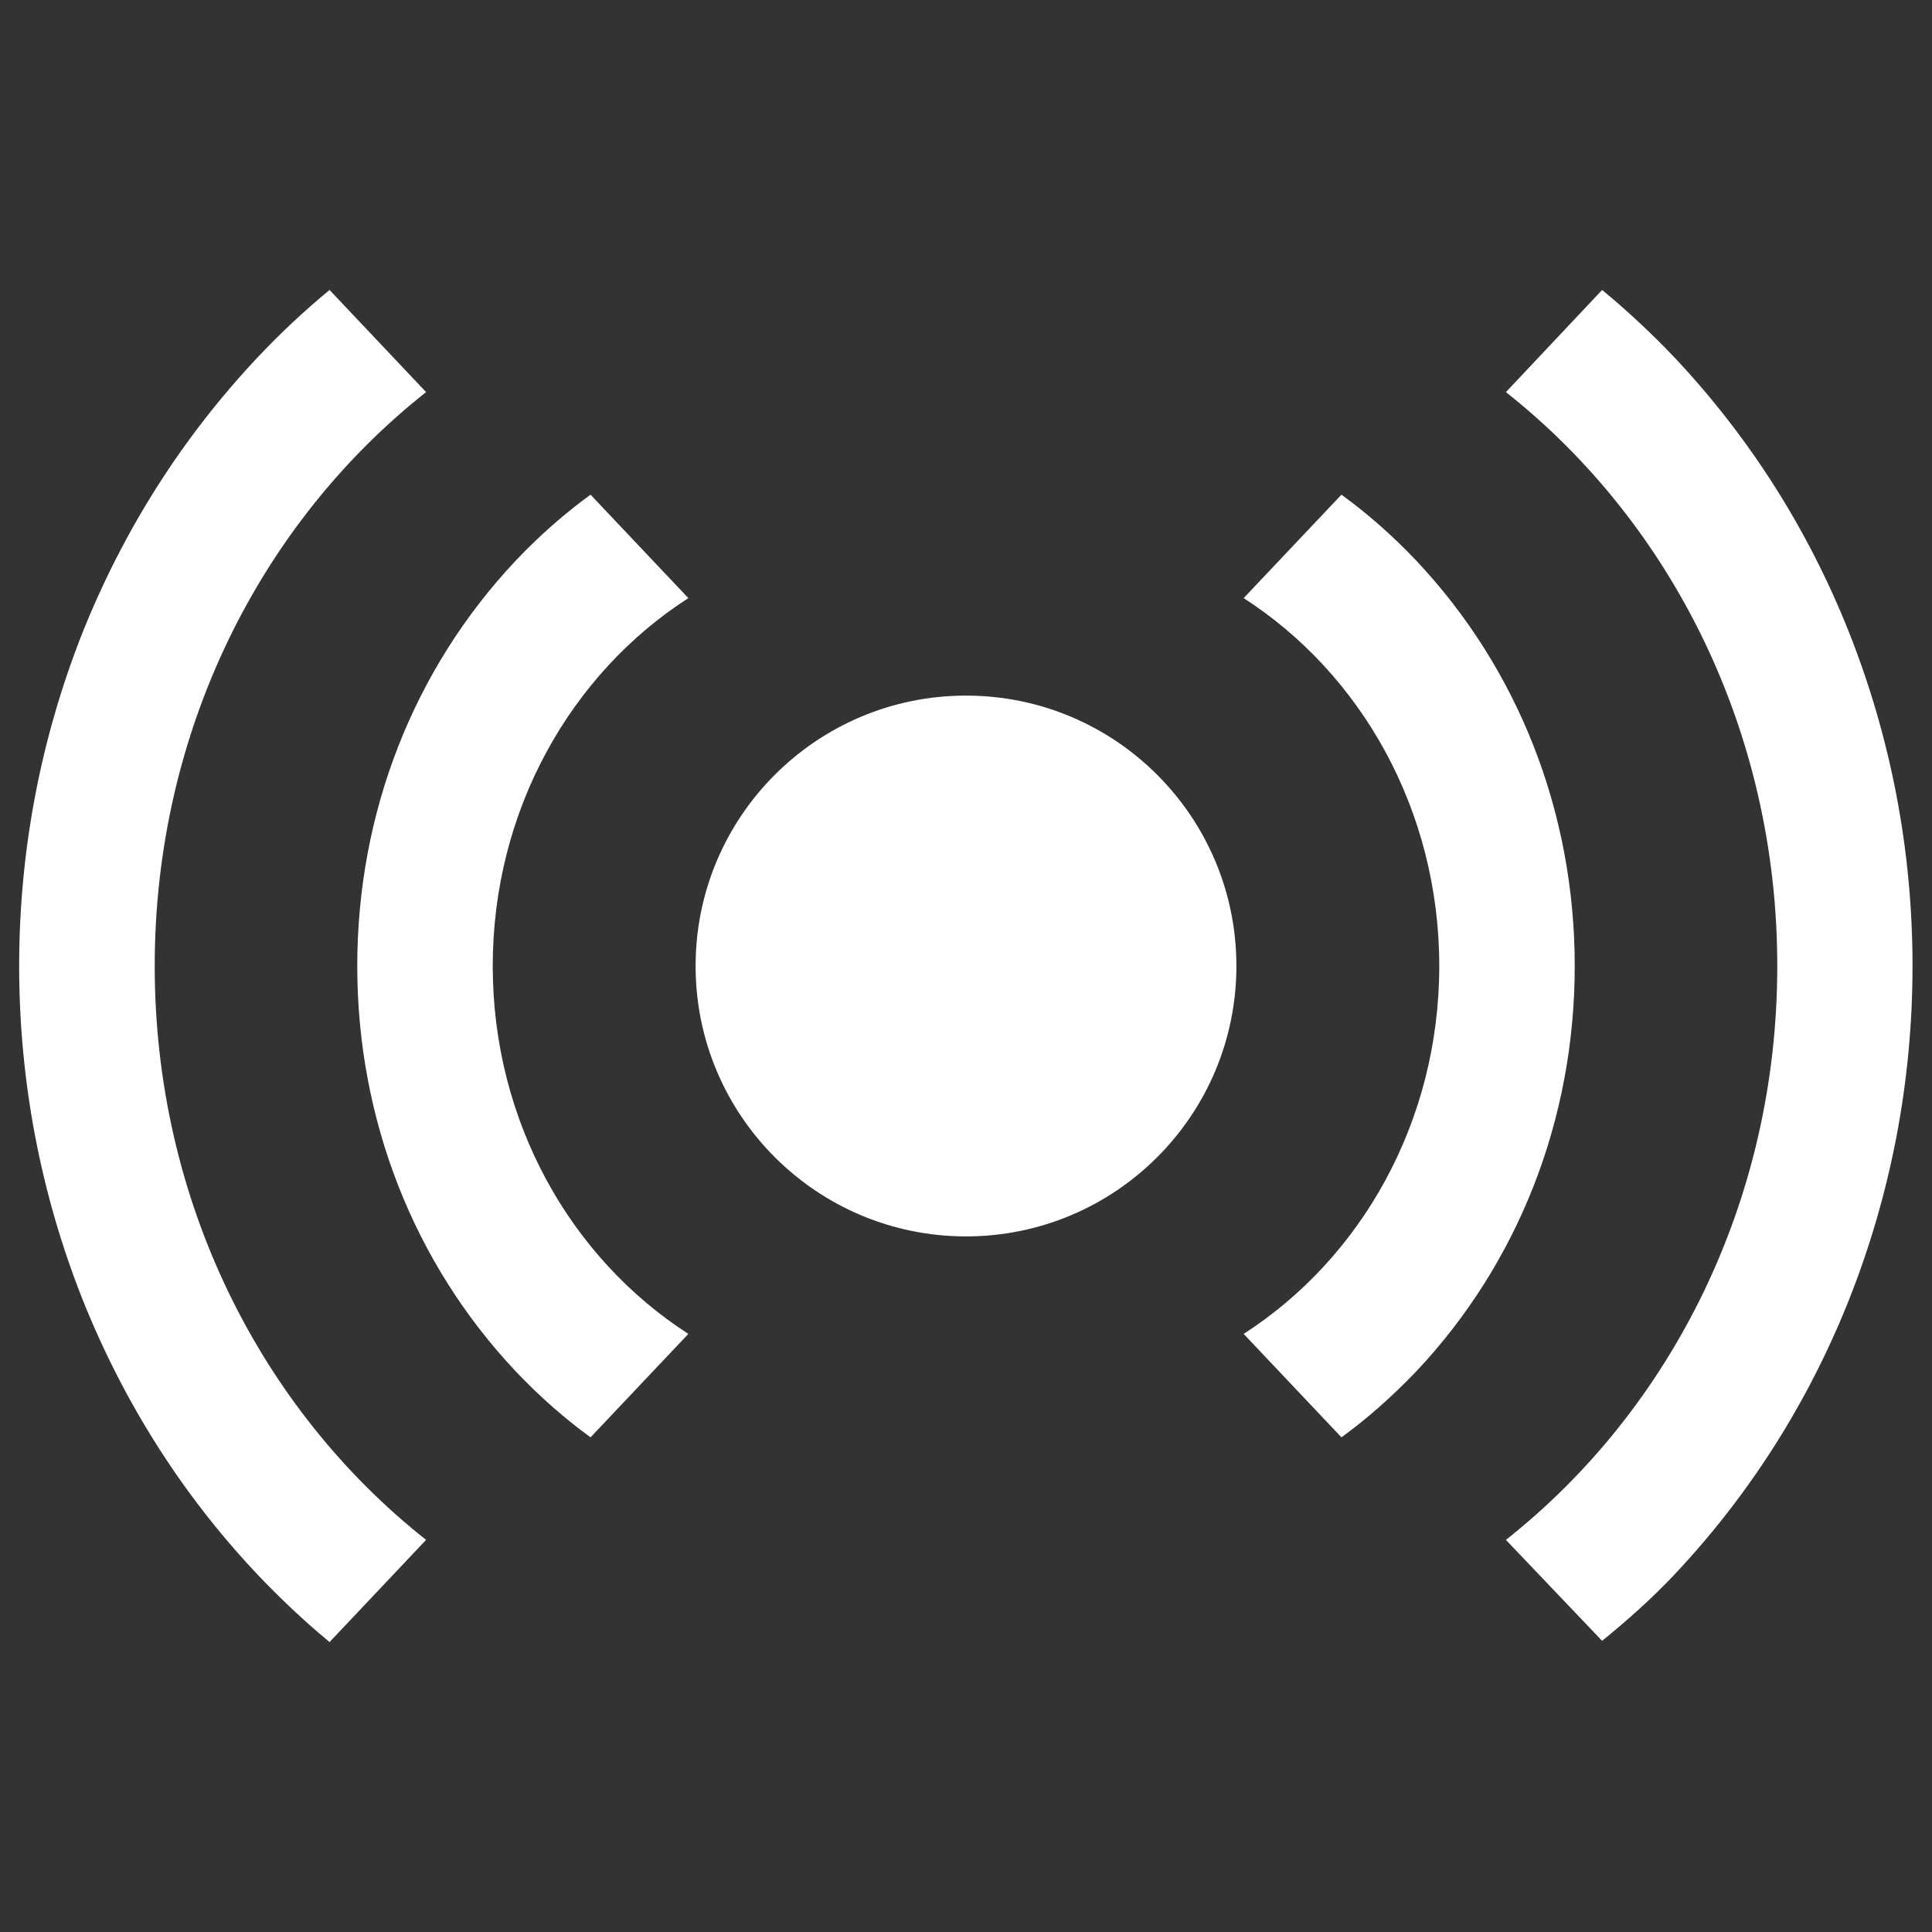 <?xml version="1.0" encoding="UTF-8"?>
<svg xmlns="http://www.w3.org/2000/svg" xmlns:xlink="http://www.w3.org/1999/xlink" width="24px" height="24px" viewBox="0 0 24 24" version="1.1">
<rect x="0" y="0" width="24" height="24" fill="#333333" stroke="none"/>
<g id="surface1">
<path style=" stroke:none;fill-rule:nonzero;fill:rgb(100%,100%,100%);fill-opacity:1;" d="M 8.641 12 C 8.641 13.855 10.145 15.359 12 15.359 C 13.855 15.359 15.359 13.855 15.359 12 C 15.359 10.145 13.855 8.641 12 8.641 C 10.145 8.641 8.641 10.145 8.641 12 Z M 8.641 12 "/>
<path style=" stroke:none;fill-rule:nonzero;fill:rgb(100%,100%,100%);fill-opacity:1;" d="M 6.121 12 C 6.121 10.062 7.094 8.367 8.551 7.43 L 7.336 6.145 C 7.008 6.383 6.695 6.66 6.406 6.965 C 5.137 8.312 4.438 10.098 4.438 12 C 4.438 13.902 5.137 15.688 6.406 17.035 C 6.695 17.34 7.008 17.617 7.336 17.855 L 8.551 16.57 C 7.094 15.633 6.121 13.938 6.121 12 Z M 6.121 12 "/>
<path style=" stroke:none;fill-rule:nonzero;fill:rgb(100%,100%,100%);fill-opacity:1;" d="M 17.879 12 C 17.879 13.938 16.906 15.633 15.449 16.57 L 16.664 17.855 C 16.992 17.617 17.301 17.34 17.594 17.035 C 18.863 15.688 19.562 13.902 19.562 12 C 19.562 10.098 18.863 8.312 17.594 6.965 C 17.305 6.66 16.992 6.383 16.664 6.145 L 15.449 7.43 C 16.906 8.367 17.879 10.062 17.879 12 Z M 17.879 12 "/>
<path style=" stroke:none;fill-rule:nonzero;fill:rgb(100%,100%,100%);fill-opacity:1;" d="M 1.922 12 C 1.922 9.078 3.242 6.492 5.293 4.871 L 4.094 3.602 C 3.777 3.863 3.477 4.145 3.191 4.449 C 2.27 5.43 1.543 6.57 1.031 7.844 C 0.508 9.16 0.238 10.562 0.238 12 C 0.238 13.438 0.508 14.84 1.031 16.156 C 1.543 17.43 2.266 18.57 3.191 19.551 C 3.477 19.852 3.777 20.137 4.094 20.398 L 5.293 19.129 C 3.242 17.508 1.922 14.922 1.922 12 Z M 1.922 12 "/>
<path style=" stroke:none;fill-rule:nonzero;fill:rgb(100%,100%,100%);fill-opacity:1;" d="M 22.078 12 C 22.078 14.922 20.758 17.508 18.707 19.129 L 19.902 20.383 C 20.219 20.125 20.523 19.855 20.809 19.551 C 21.73 18.57 22.457 17.43 22.965 16.156 C 23.488 14.84 23.758 13.438 23.758 12 C 23.758 10.562 23.488 9.16 22.965 7.844 C 22.457 6.57 21.73 5.43 20.809 4.449 C 20.523 4.148 20.219 3.863 19.902 3.602 L 18.707 4.871 C 20.758 6.492 22.078 9.078 22.078 12 Z M 22.078 12 "/>
</g>
</svg>
